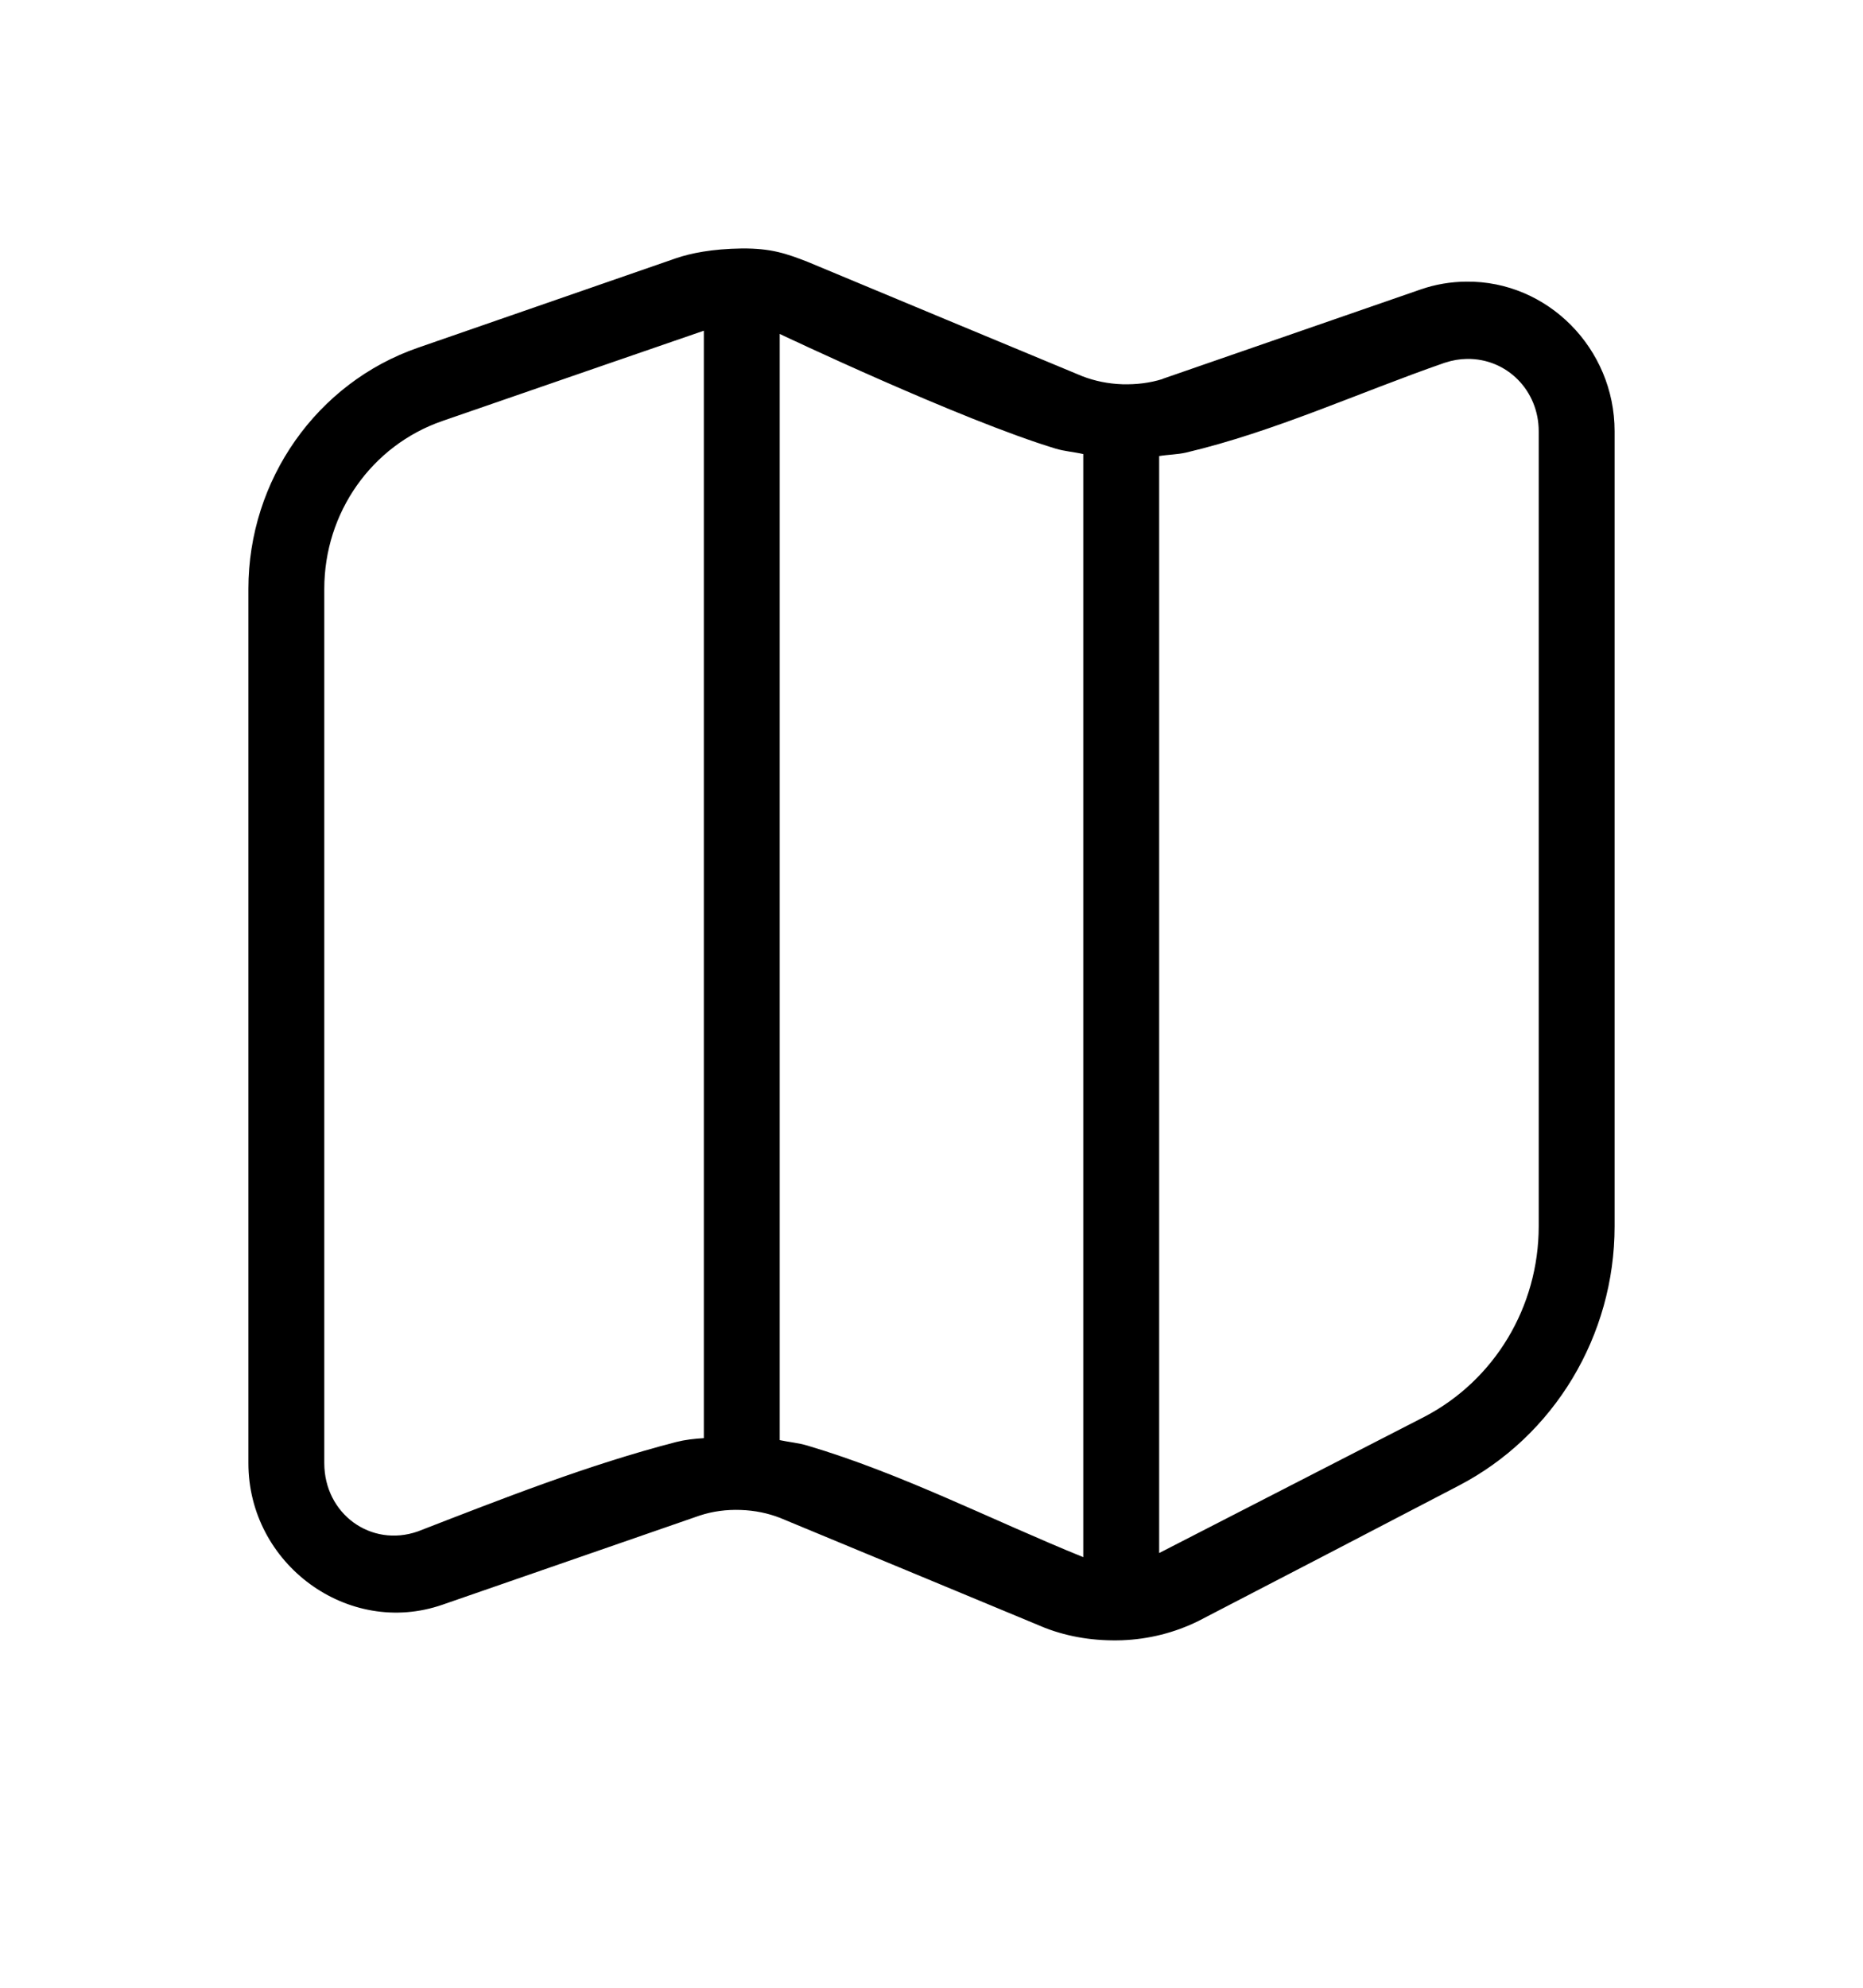 <svg width="15" height="16" viewBox="0 0 15 16" fill="none" xmlns="http://www.w3.org/2000/svg">
<path d="M5.445 2.078L3.365 2.799C2.551 3.081 2 3.863 2 4.74V11.776C1.999 12.591 2.804 13.18 3.562 12.917L5.634 12.199C5.738 12.165 5.848 12.15 5.963 12.154C6.078 12.158 6.183 12.18 6.281 12.218C7.023 12.525 7.777 12.839 8.413 13.103C8.609 13.179 8.819 13.21 9.033 13.203C9.247 13.195 9.456 13.143 9.647 13.049C10.346 12.687 11.046 12.323 11.744 11.959C12.514 11.559 13 10.751 13 9.871V3.471C13 2.805 12.46 2.259 11.805 2.267C11.68 2.268 11.556 2.289 11.438 2.33L9.362 3.049L9.36 3.051C9.257 3.083 9.15 3.096 9.036 3.093C8.921 3.089 8.816 3.067 8.716 3.029C7.978 2.722 7.238 2.415 6.501 2.107C6.333 2.042 6.211 1.998 5.972 2C5.733 2.003 5.559 2.039 5.445 2.078ZM5.667 2.662V11.576C5.587 11.581 5.517 11.589 5.445 11.607C4.734 11.791 4.048 12.062 3.364 12.327C2.986 12.459 2.611 12.185 2.611 11.777V4.74C2.611 4.127 2.992 3.586 3.561 3.389C4.262 3.146 5.667 2.662 5.667 2.662ZM6.278 2.688C6.278 2.688 7.733 3.379 8.499 3.611C8.572 3.633 8.648 3.638 8.722 3.655V12.534C7.982 12.234 7.266 11.863 6.501 11.636C6.428 11.614 6.352 11.608 6.278 11.592V2.688ZM9.333 12.501V3.671C9.405 3.659 9.479 3.659 9.549 3.643C10.265 3.474 10.94 3.16 11.635 2.919C11.635 2.919 11.635 2.919 11.636 2.919C11.693 2.9 11.752 2.89 11.812 2.889C12.133 2.885 12.389 3.143 12.389 3.471V9.871C12.389 10.519 12.033 11.111 11.467 11.405" fill="black"/>
</svg>
